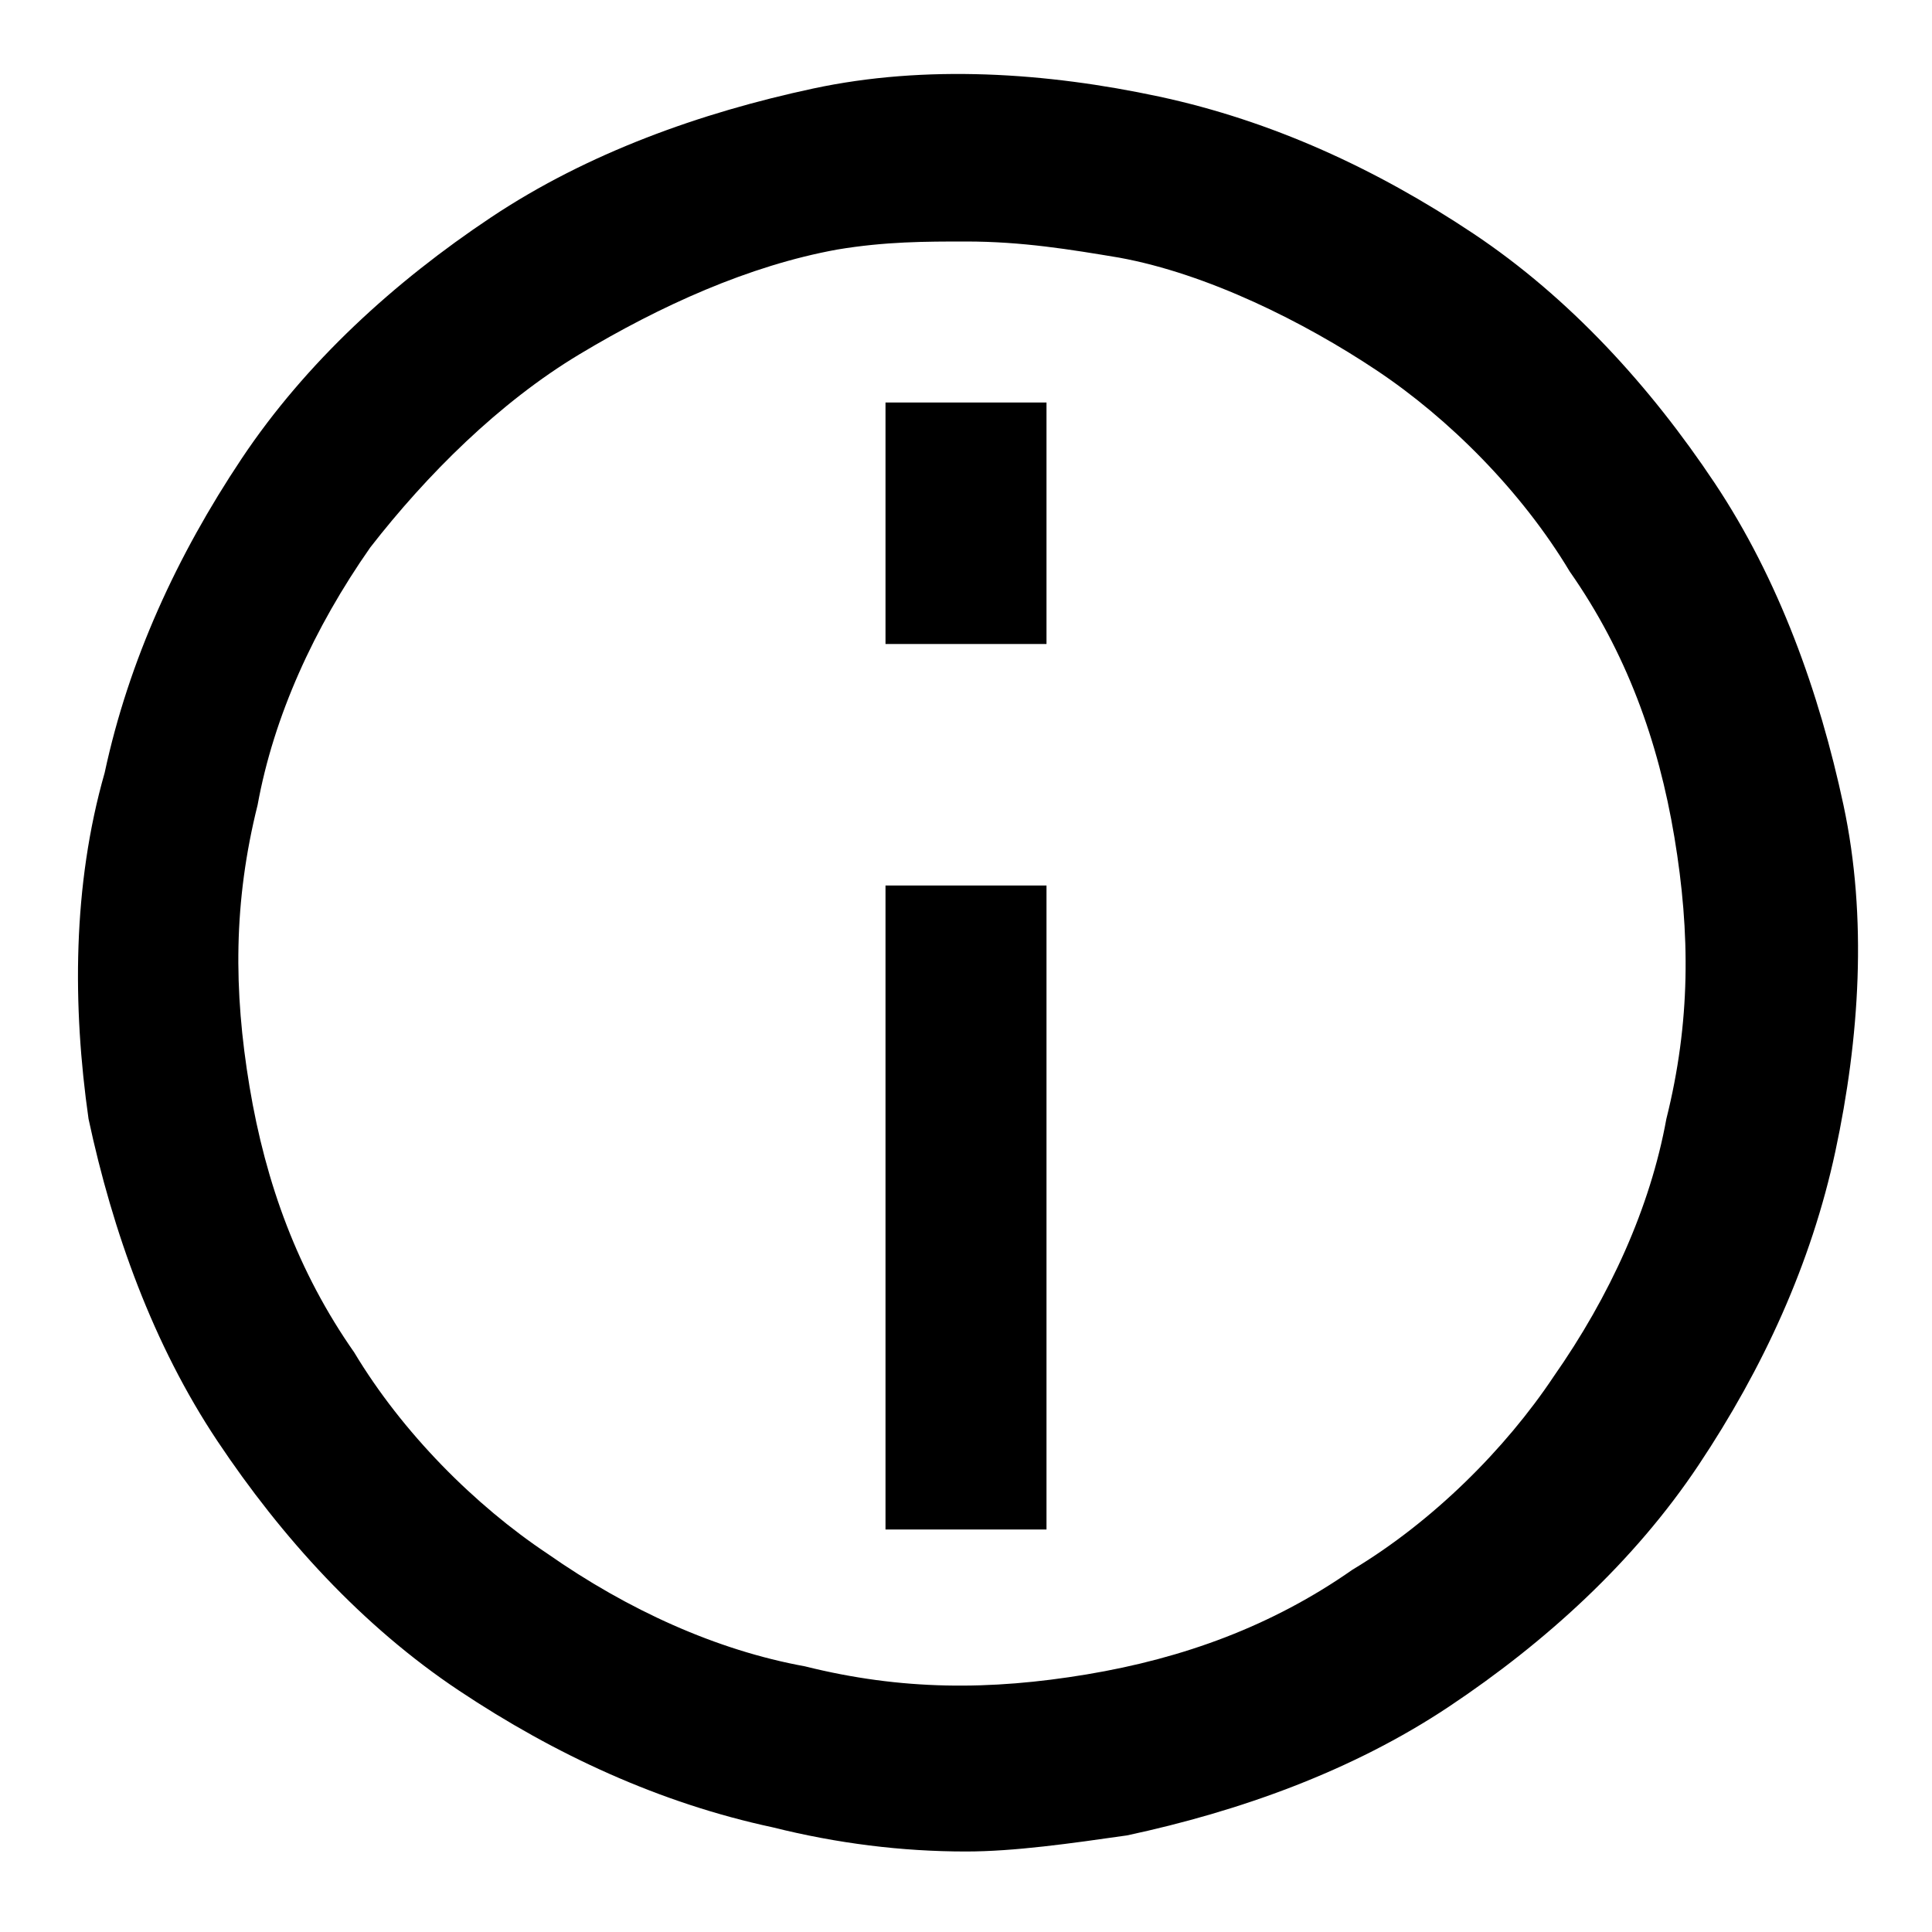 <?xml version="1.0" encoding="utf-8"?>
<!-- Generator: Adobe Illustrator 25.4.1, SVG Export Plug-In . SVG Version: 6.00 Build 0)  -->
<svg version="1.1" id="Vrstva_1" xmlns="http://www.w3.org/2000/svg" xmlns:xlink="http://www.w3.org/1999/xlink" x="0px" y="0px"
	 viewBox="0 0 24 24" style="enable-background:new 0 0 24 24;" xml:space="preserve">
<path fill="currentColor" d="M12,23c-0.8,0-1.6-0.1-2.4-0.3c-1.4-0.3-2.7-0.9-3.9-1.7c-1.2-0.8-2.2-1.9-3-3.1c-0.8-1.2-1.3-2.6-1.6-4
	C0.9,12.5,0.9,11,1.3,9.6C1.6,8.2,2.2,6.9,3,5.7c0.8-1.2,1.9-2.2,3.1-3c1.2-0.8,2.6-1.3,4-1.6c1.4-0.3,2.9-0.2,4.3,0.1
	c1.4,0.3,2.7,0.9,3.9,1.7c1.2,0.8,2.2,1.9,3,3.1c0.8,1.2,1.3,2.6,1.6,4c0.3,1.4,0.2,2.9-0.1,4.3c-0.3,1.4-0.9,2.7-1.7,3.9
	c-0.8,1.2-1.9,2.2-3.1,3c-1.2,0.8-2.6,1.3-4,1.6C13.3,22.9,12.6,23,12,23z M12,3c-0.5,0-1,0-1.6,0.1C9.3,3.3,8.2,3.8,7.2,4.4
	C6.2,5,5.3,5.9,4.6,6.8c-0.7,1-1.2,2.1-1.4,3.2c-0.3,1.2-0.3,2.3-0.1,3.5c0.2,1.2,0.6,2.3,1.3,3.3c0.6,1,1.5,1.9,2.4,2.5
	c1,0.7,2.1,1.2,3.2,1.4c1.2,0.3,2.3,0.3,3.5,0.1l0,0c1.2-0.2,2.3-0.6,3.3-1.3c1-0.6,1.9-1.5,2.5-2.4c0.7-1,1.2-2.1,1.4-3.2
	c0.3-1.2,0.3-2.3,0.1-3.5c-0.2-1.2-0.6-2.3-1.3-3.3c-0.6-1-1.5-1.9-2.4-2.5s-2.1-1.2-3.2-1.4C13.3,3.1,12.7,3,12,3z"/>
<rect x="11" y="11" fill="currentColor" width="2" height="8"/>
<rect x="11" y="5" fill="currentColor" width="2" height="3"/>
</svg>

